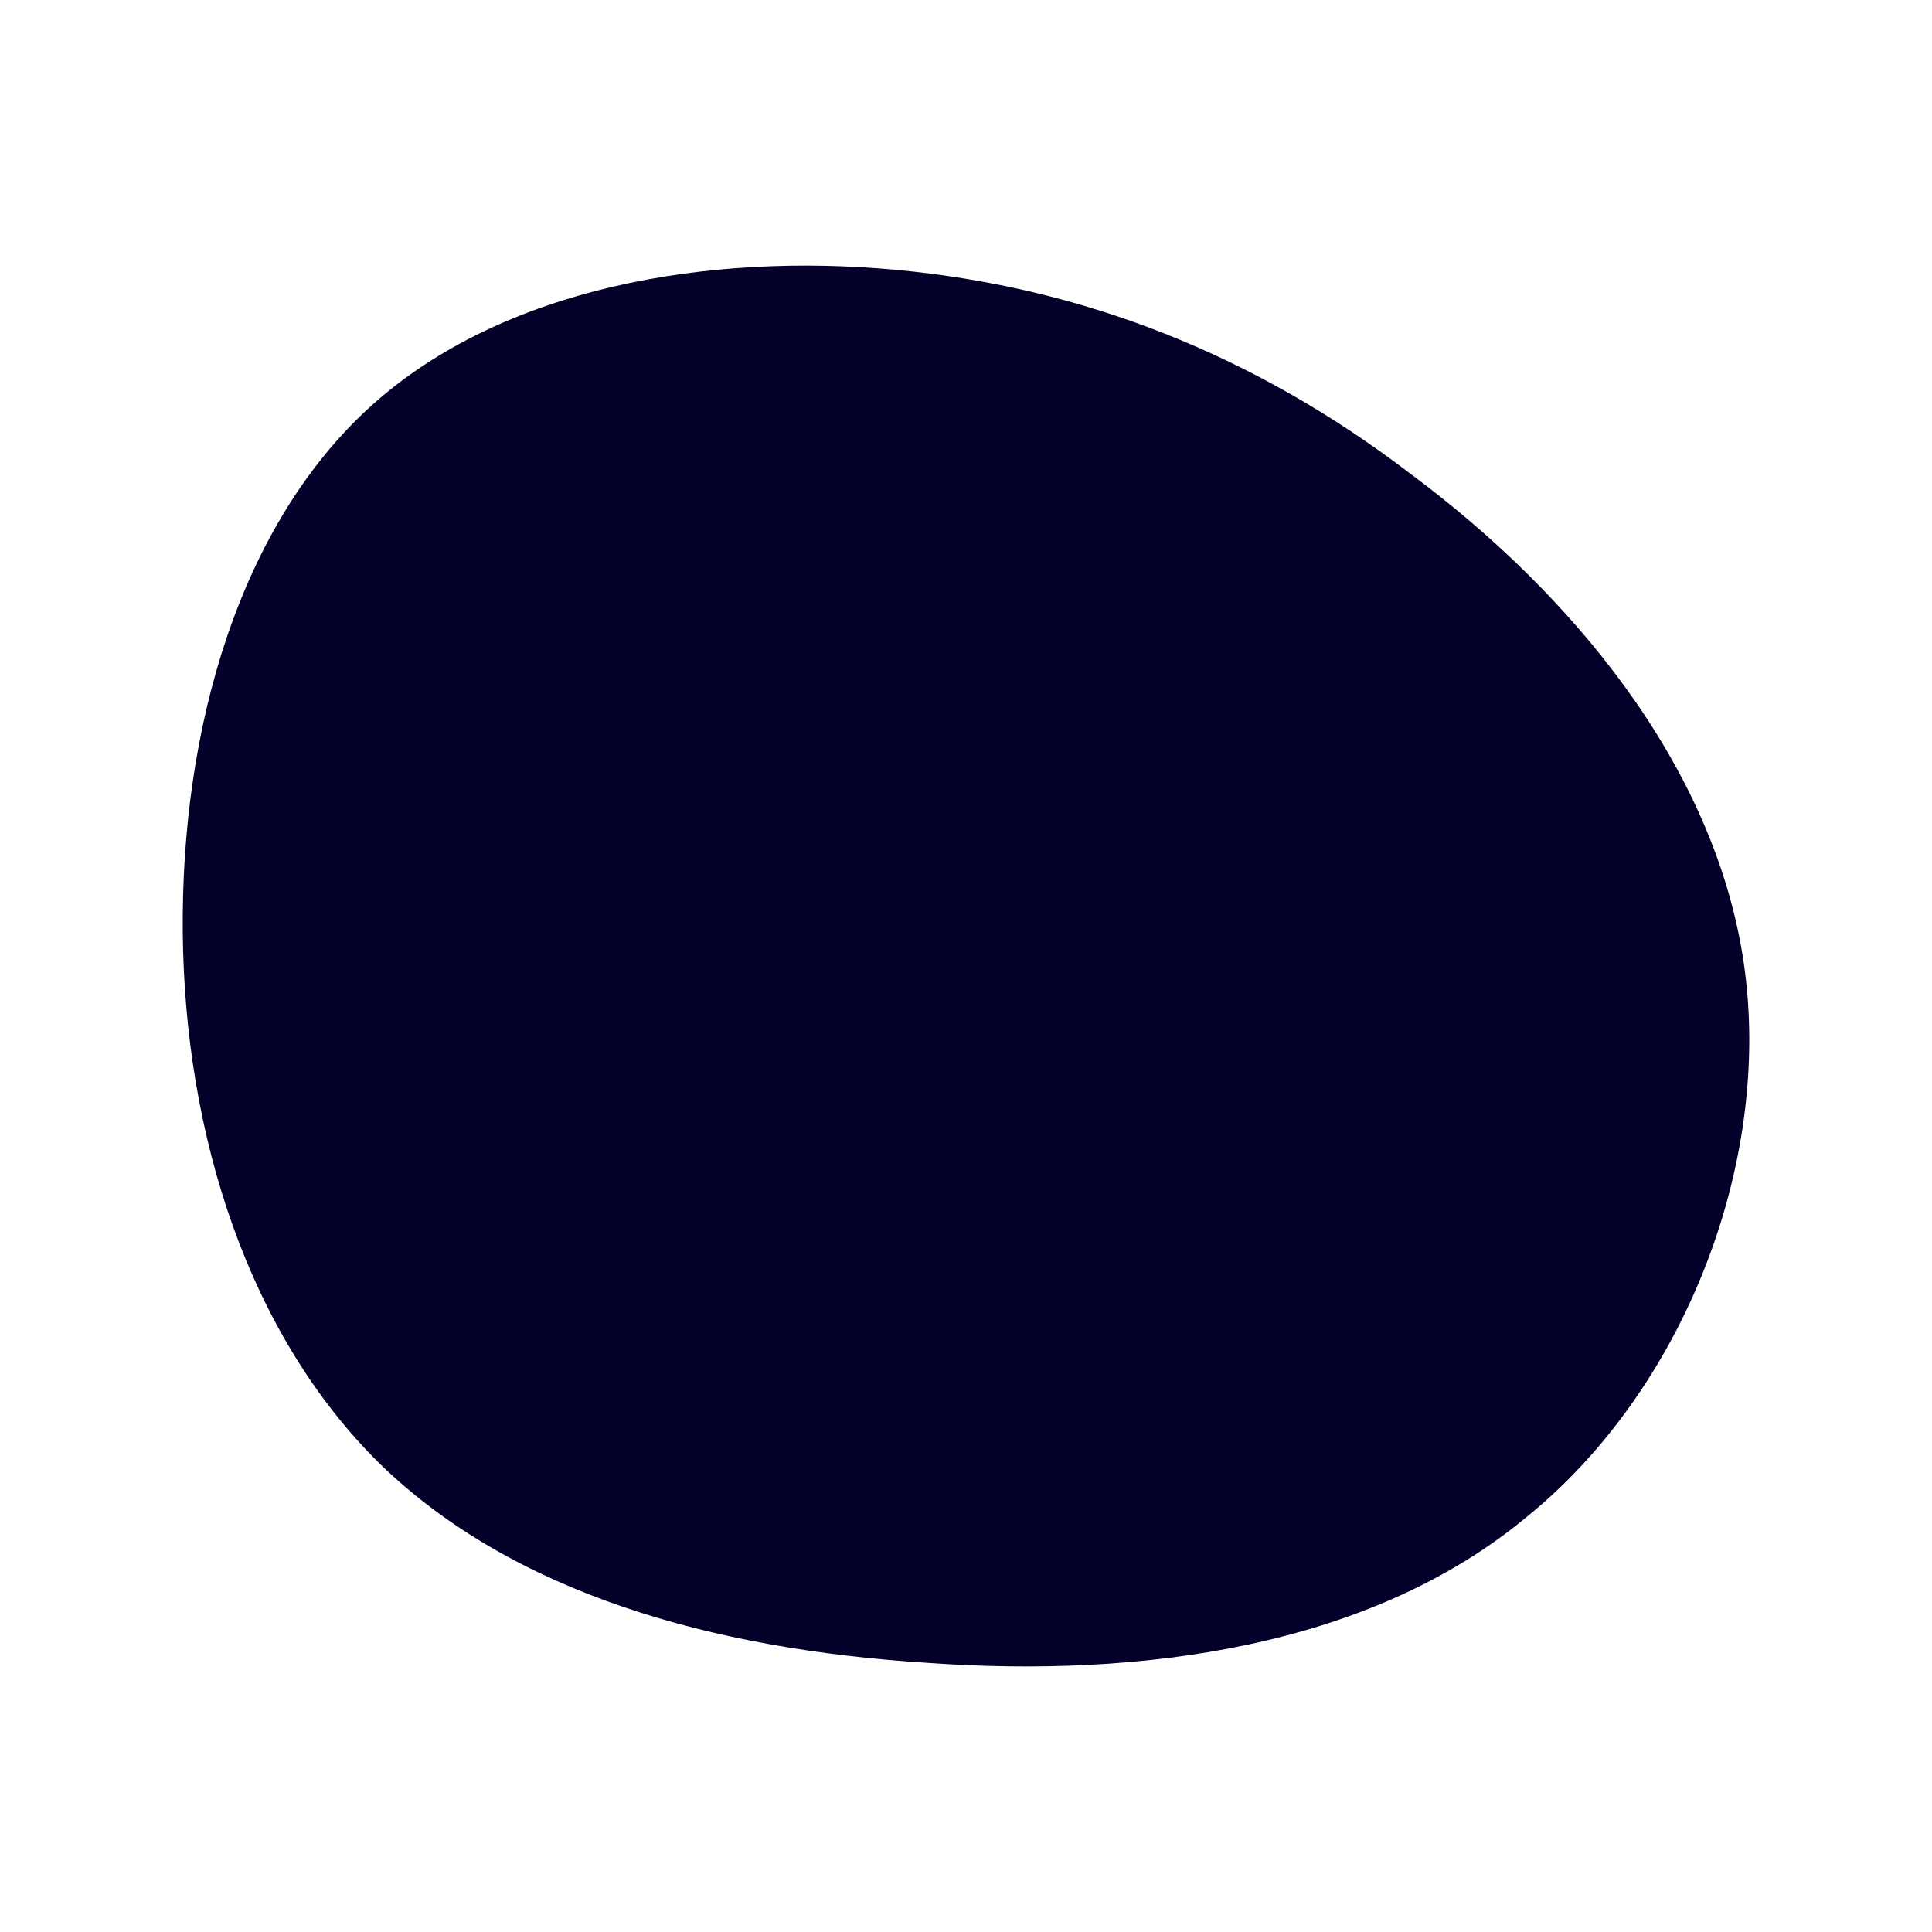 <svg id="visual" viewBox="0 0 100 100" width="100" height="100" xmlns="http://www.w3.org/2000/svg" xmlns:xlink="http://www.w3.org/1999/xlink" version="1.1"><g transform="translate(47.26 48.365)"><path d="M25.8 -23.8C34 -17.7 41.5 -8.8 43 1.5C44.5 11.8 39.9 23.6 31.7 30.2C23.6 36.9 11.8 38.5 0.7 37.7C-10.4 37 -20.7 34.1 -27.6 27.4C-34.4 20.7 -37.7 10.4 -37.8 -0.1C-37.9 -10.6 -34.9 -21.2 -28 -27.4C-21.2 -33.5 -10.6 -35.3 -0.9 -34.4C8.8 -33.5 17.7 -30 25.8 -23.8" fill="#030029"></path></g></svg>